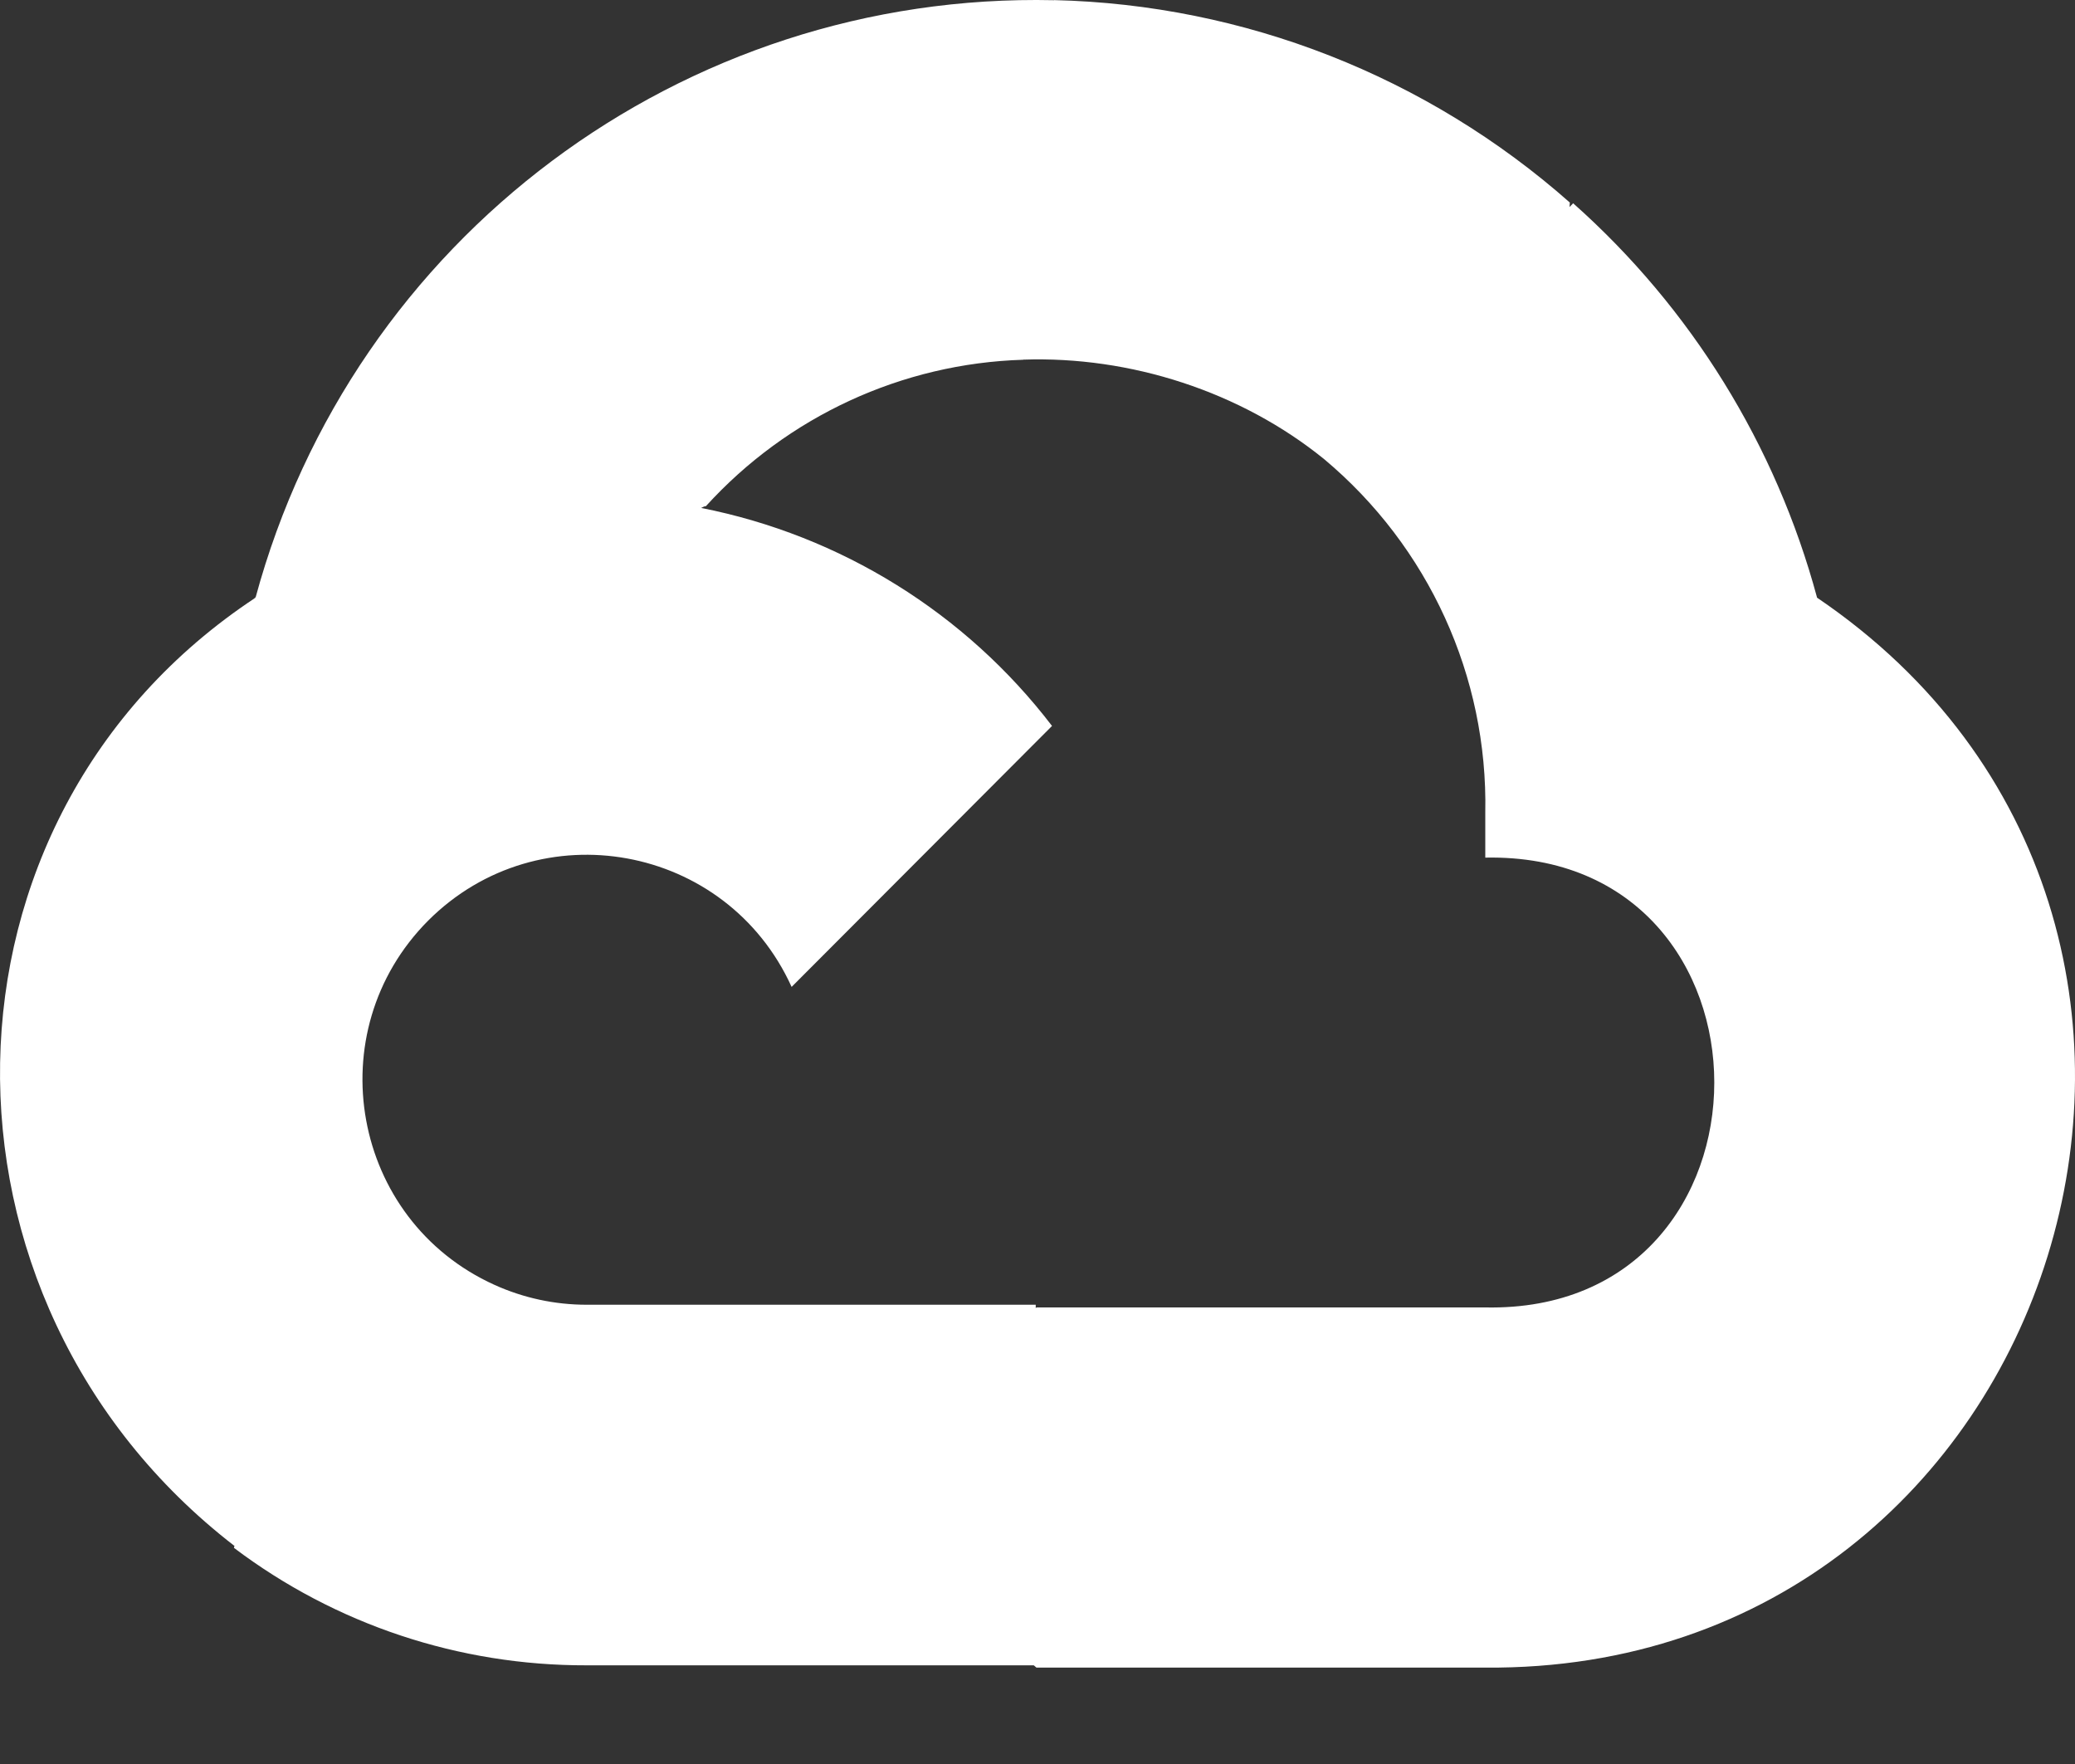 <svg width="20" height="17" viewBox="0 0 20 17" fill="none" xmlns="http://www.w3.org/2000/svg">
<rect x="0" y="0" width="20" height="17" fill="#333333" stroke="none"/>
<path d="M10.159 0.002C6.578 -0.079 3.401 2.295 2.463 5.76C2.506 5.743 2.418 5.77 2.463 5.76C-0.766 7.89 -0.805 12.531 2.258 14.897L2.261 14.891L2.255 14.917C3.235 15.657 4.426 16.052 5.654 16.049H9.964L9.99 16.071H14.316C19.89 16.117 22.129 8.888 17.514 5.76C17.117 4.288 16.299 2.968 15.163 1.959L15.128 1.995L15.131 1.952C13.754 0.735 11.993 0.044 10.16 0.001L10.159 0.002ZM9.86 3.466C10.895 3.43 11.959 3.773 12.763 4.425C13.769 5.267 14.342 6.519 14.316 7.831V8.265C17.259 8.206 17.259 12.659 14.316 12.6H9.99L9.983 12.607V12.574H5.654C5.348 12.574 5.045 12.509 4.765 12.382C3.388 11.758 3.059 9.945 4.127 8.872C5.198 7.802 7.004 8.132 7.63 9.511L10.14 6.996C9.306 5.906 8.102 5.16 6.758 4.895C6.774 4.889 6.79 4.876 6.803 4.879C7.591 4.012 8.695 3.502 9.863 3.467L9.86 3.466Z" fill="white"/>
</svg>
